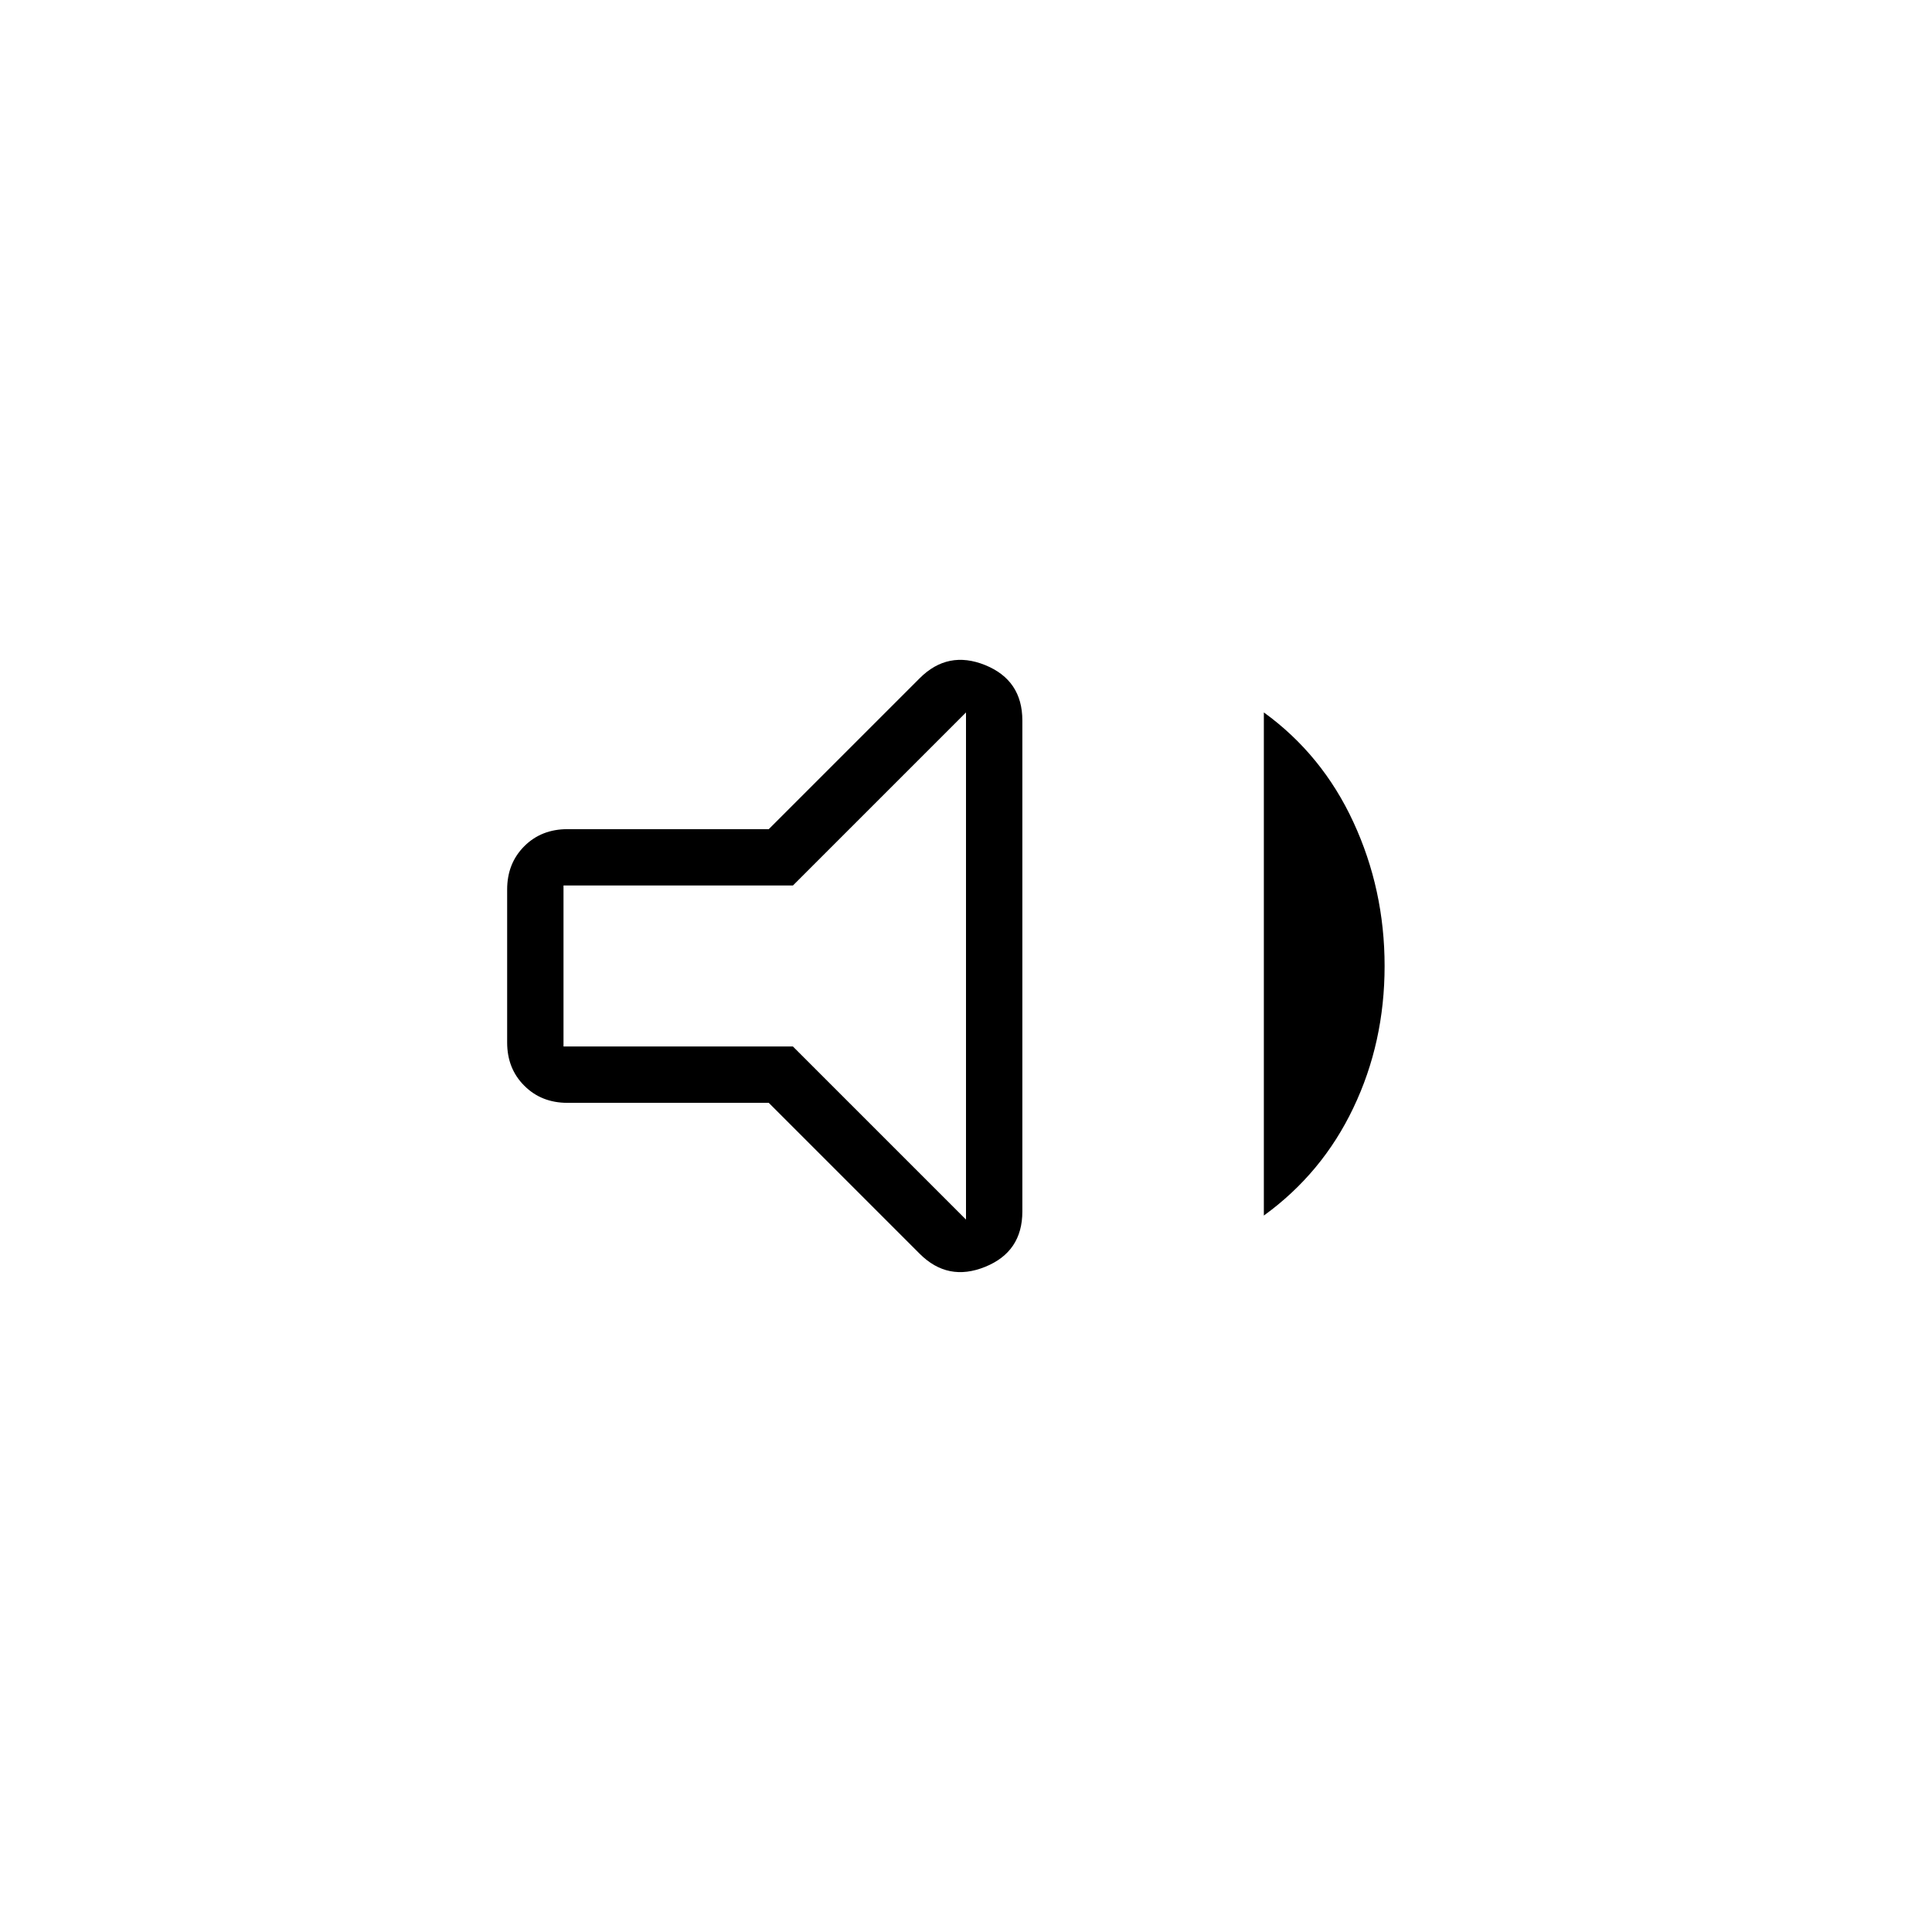 <svg xmlns="http://www.w3.org/2000/svg" height="24" width="24"><path d="M7.05 13.7q-.325 0-.537-.213-.213-.212-.213-.537v-1.9q0-.325.213-.538.212-.212.537-.212h2.5l1.875-1.875q.35-.35.813-.163.462.188.462.688v6.1q0 .5-.462.687-.463.188-.813-.162L9.55 13.7Zm8.65 1.4V8.85q.725.525 1.112 1.362.388.838.388 1.788 0 .95-.388 1.762-.387.813-1.112 1.338ZM12 8.85 9.85 11H7v2h2.85L12 15.15ZM9.5 12Z"/></svg>